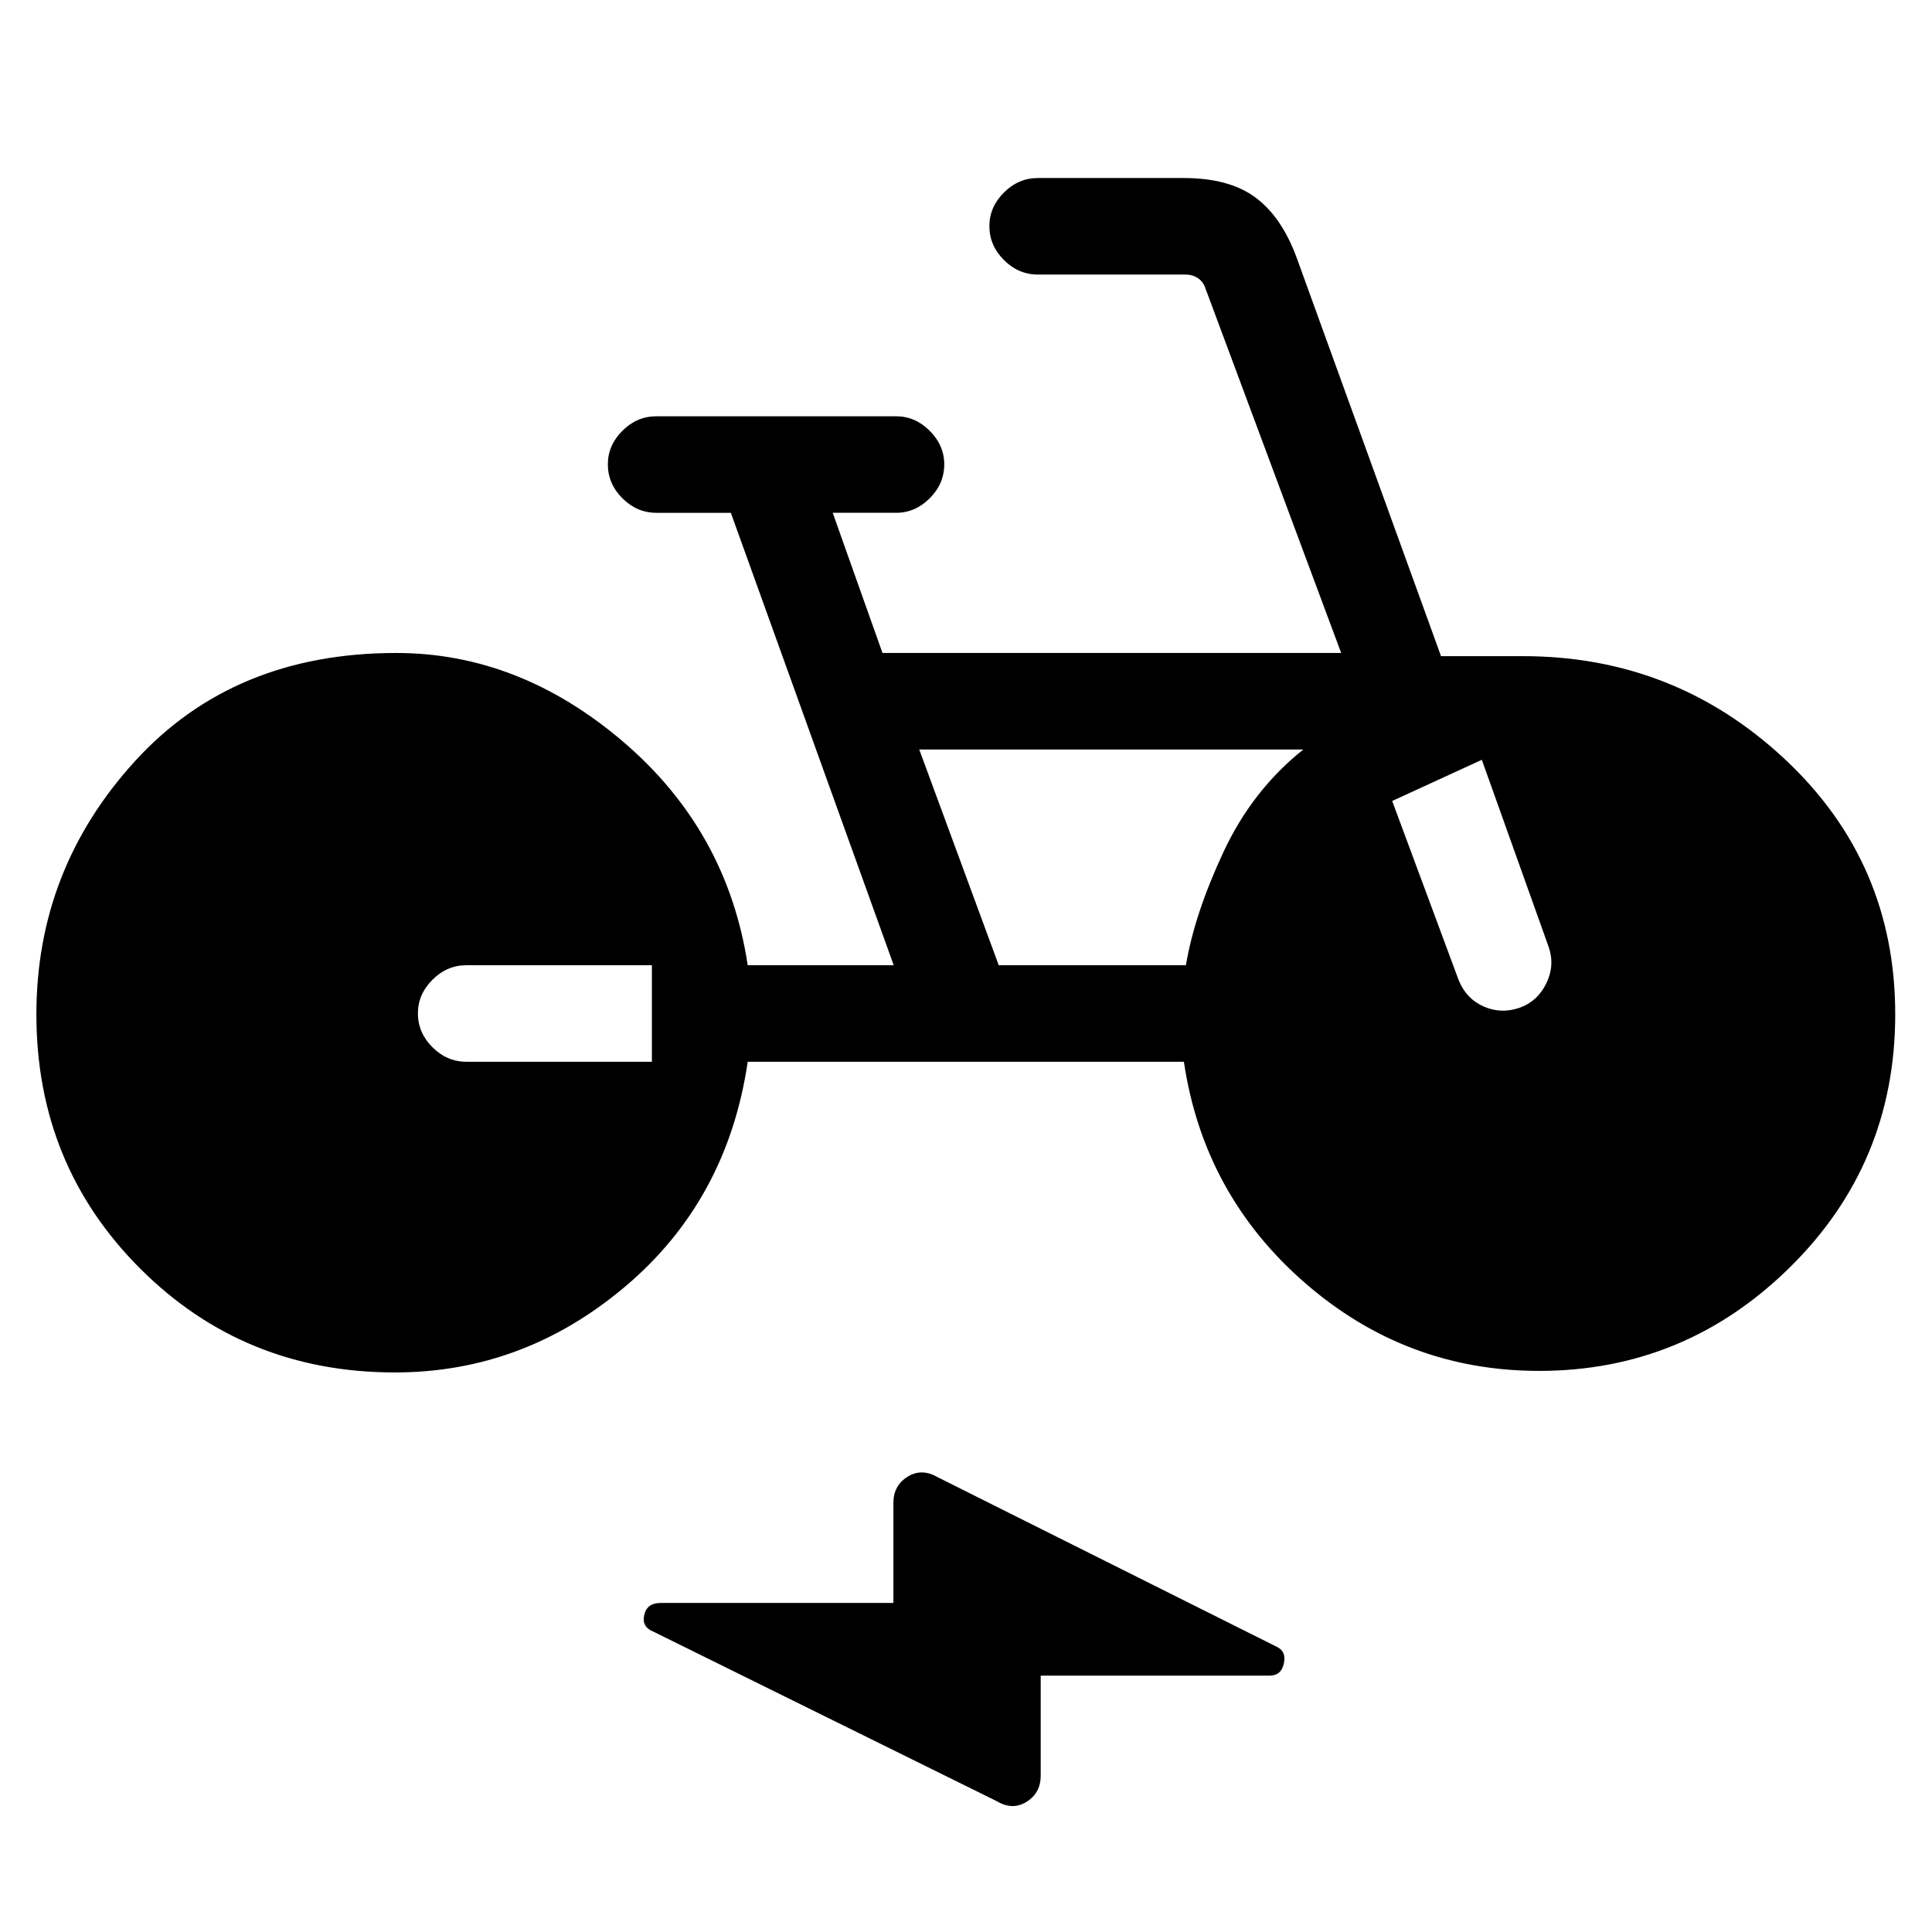 <svg xmlns="http://www.w3.org/2000/svg" height="20" viewBox="0 -960 960 960" width="20"><path d="M196.21-278.04q-74.9 0-126.52-51.57Q18.08-381.17 18.08-456q0-72.08 49.01-125.81 49.02-53.73 129.76-53.73 61.23 0 112.9 44.19 51.67 44.2 61.79 110.97h72.54l-80.93-224.81h-37.03q-9.64 0-16.86-7.23-7.22-7.22-7.22-16.86 0-9.45 7.22-16.66 7.22-7.21 16.86-7.21h119.19q9.44 0 16.66 7.22 7.22 7.23 7.22 16.67 0 9.64-7.22 16.86-7.22 7.21-16.66 7.21h-31.54l24.73 69.65h227.92L599-816.65q-1.15-3.47-3.85-5.2-2.69-1.73-6.15-1.73h-73.31q-9.63 0-16.85-7.22-7.22-7.23-7.22-16.87 0-9.45 7.22-16.66 7.22-7.21 16.85-7.21h72.5q22.73 0 35.81 9.79 13.08 9.78 20.54 30.44l71.5 197.35h40.73q75.43 0 130.19 51.27 54.77 51.26 54.77 126.69 0 74.1-52.25 125.64-52.25 51.55-124.71 51.55-66.15 0-116.42-43.79-50.27-43.79-60.08-109.82H371.54q-10.12 68.69-60.69 111.53-50.58 42.85-114.64 42.85Zm127.71-154.38v-47.96h-92.19q-9.63 0-16.85 7.22-7.23 7.23-7.23 16.67 0 9.64 7.23 16.85 7.22 7.22 16.85 7.22h92.19Zm172.35-47.96h93q4.23-25.31 18.62-56.18 14.38-30.86 39.73-51.02H456.77l39.5 107.2ZM691.77-562l33.04 89.04q3.77 9.28 12.4 13.08 8.64 3.8 17.79.65 8.96-3.16 13.33-12.1 4.36-8.94 1.21-18.09l-33.23-93.04L691.77-562ZM517.12-127.38v49.69q0 8.59-6.99 12.98-6.98 4.4-14.82-.28l-170.62-84.24q-5.92-2.31-4.58-8.29 1.35-5.98 8.2-5.98h115.61v-49.69q0-8.59 6.98-12.99t14.83.1l168.81 84.43q4.73 2.3 3.39 8.28-1.35 5.99-7.01 5.99h-113.8Z"/></svg>
